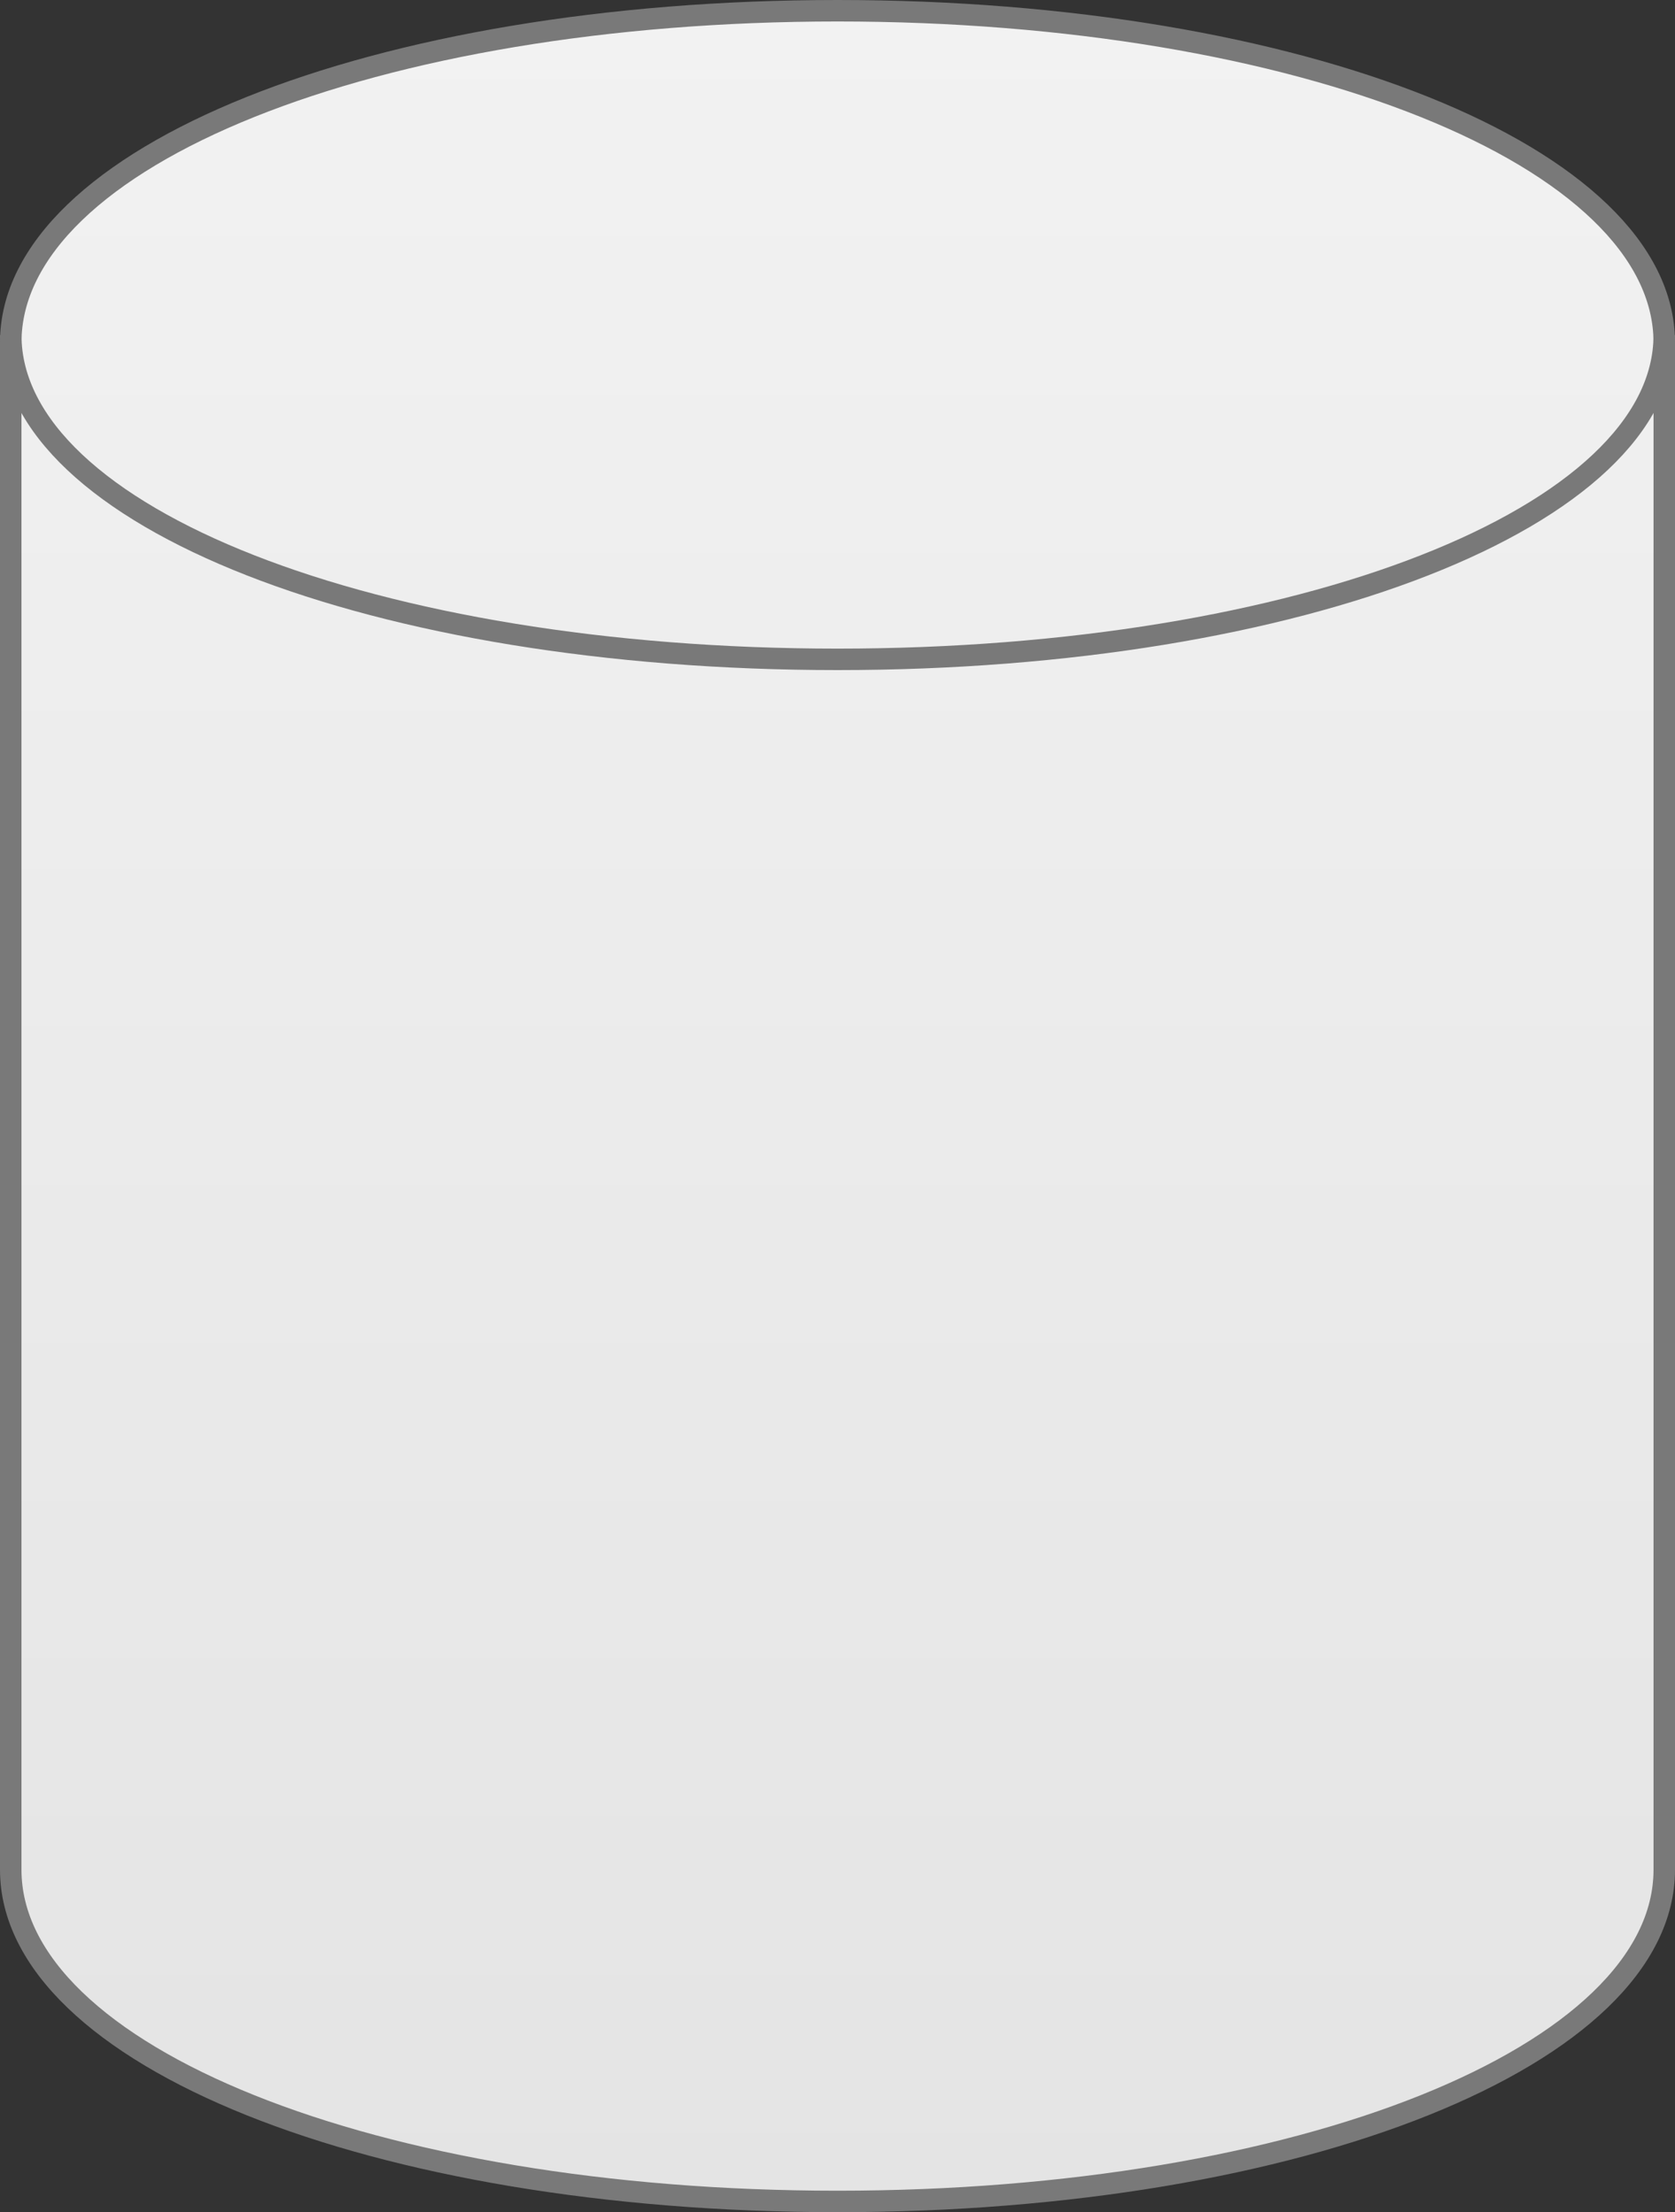 ﻿<?xml version="1.0" encoding="utf-8"?>
<svg version="1.1" xmlns:xlink="http://www.w3.org/1999/xlink" width="78px" height="103px" xmlns="http://www.w3.org/2000/svg">
  <rect width="100%" height="100%" fill="#333333" stroke="none"/>
  <defs>
    <linearGradient gradientUnits="userSpaceOnUse" x1="608" y1="3525" x2="608" y2="3628" id="LinearGradient5259">
      <stop id="Stop5260" stop-color="#ffffff" offset="0" />
      <stop id="Stop5261" stop-color="#f2f2f2" offset="0" />
      <stop id="Stop5262" stop-color="#e4e4e4" offset="1" />
      <stop id="Stop5263" stop-color="#ffffff" offset="1" />
    </linearGradient>
  </defs>
  <g transform="matrix(1 0 0 1 -569 -3525 )">
    <path d="M 646.5 3540.6  C 646.5 3540.6  646.5 3612.4  646.5 3612.4  C 646.5 3621.024  629.14 3627.5  608 3627.5  C 586.86 3627.5  569.5 3621.024  569.5 3612.4  C 569.5 3612.4  569.5 3540.6  569.5 3540.6  C 569.5 3531.976  586.86 3525.5  608 3525.5  C 629.14 3525.5  646.5 3531.976  646.5 3540.6  Z " fill-rule="nonzero" fill="url(#LinearGradient5259)" stroke="none" />
    <path d="M 569.5 3540.949  C 569.5 3532.297  586.44 3525.5  608 3525.5  C 629.56 3525.5  646.5 3532.297  646.5 3540.949  C 646.5 3540.949  646.5 3612.051  646.5 3612.051  C 646.5 3620.703  629.56 3627.5  608 3627.5  C 586.44 3627.5  569.5 3620.703  569.5 3612.051  C 569.5 3612.051  569.5 3540.949  569.5 3540.949  Z " stroke-width="1" stroke="#797979" fill="none" />
    <path d="M 646.5 3540.6  C 646.5 3549.056  629.56 3555.7  608 3555.7  C 586.44 3555.7  569.5 3549.056  569.5 3540.6  " stroke-width="1" stroke="#797979" fill="none" />
  </g>
</svg>